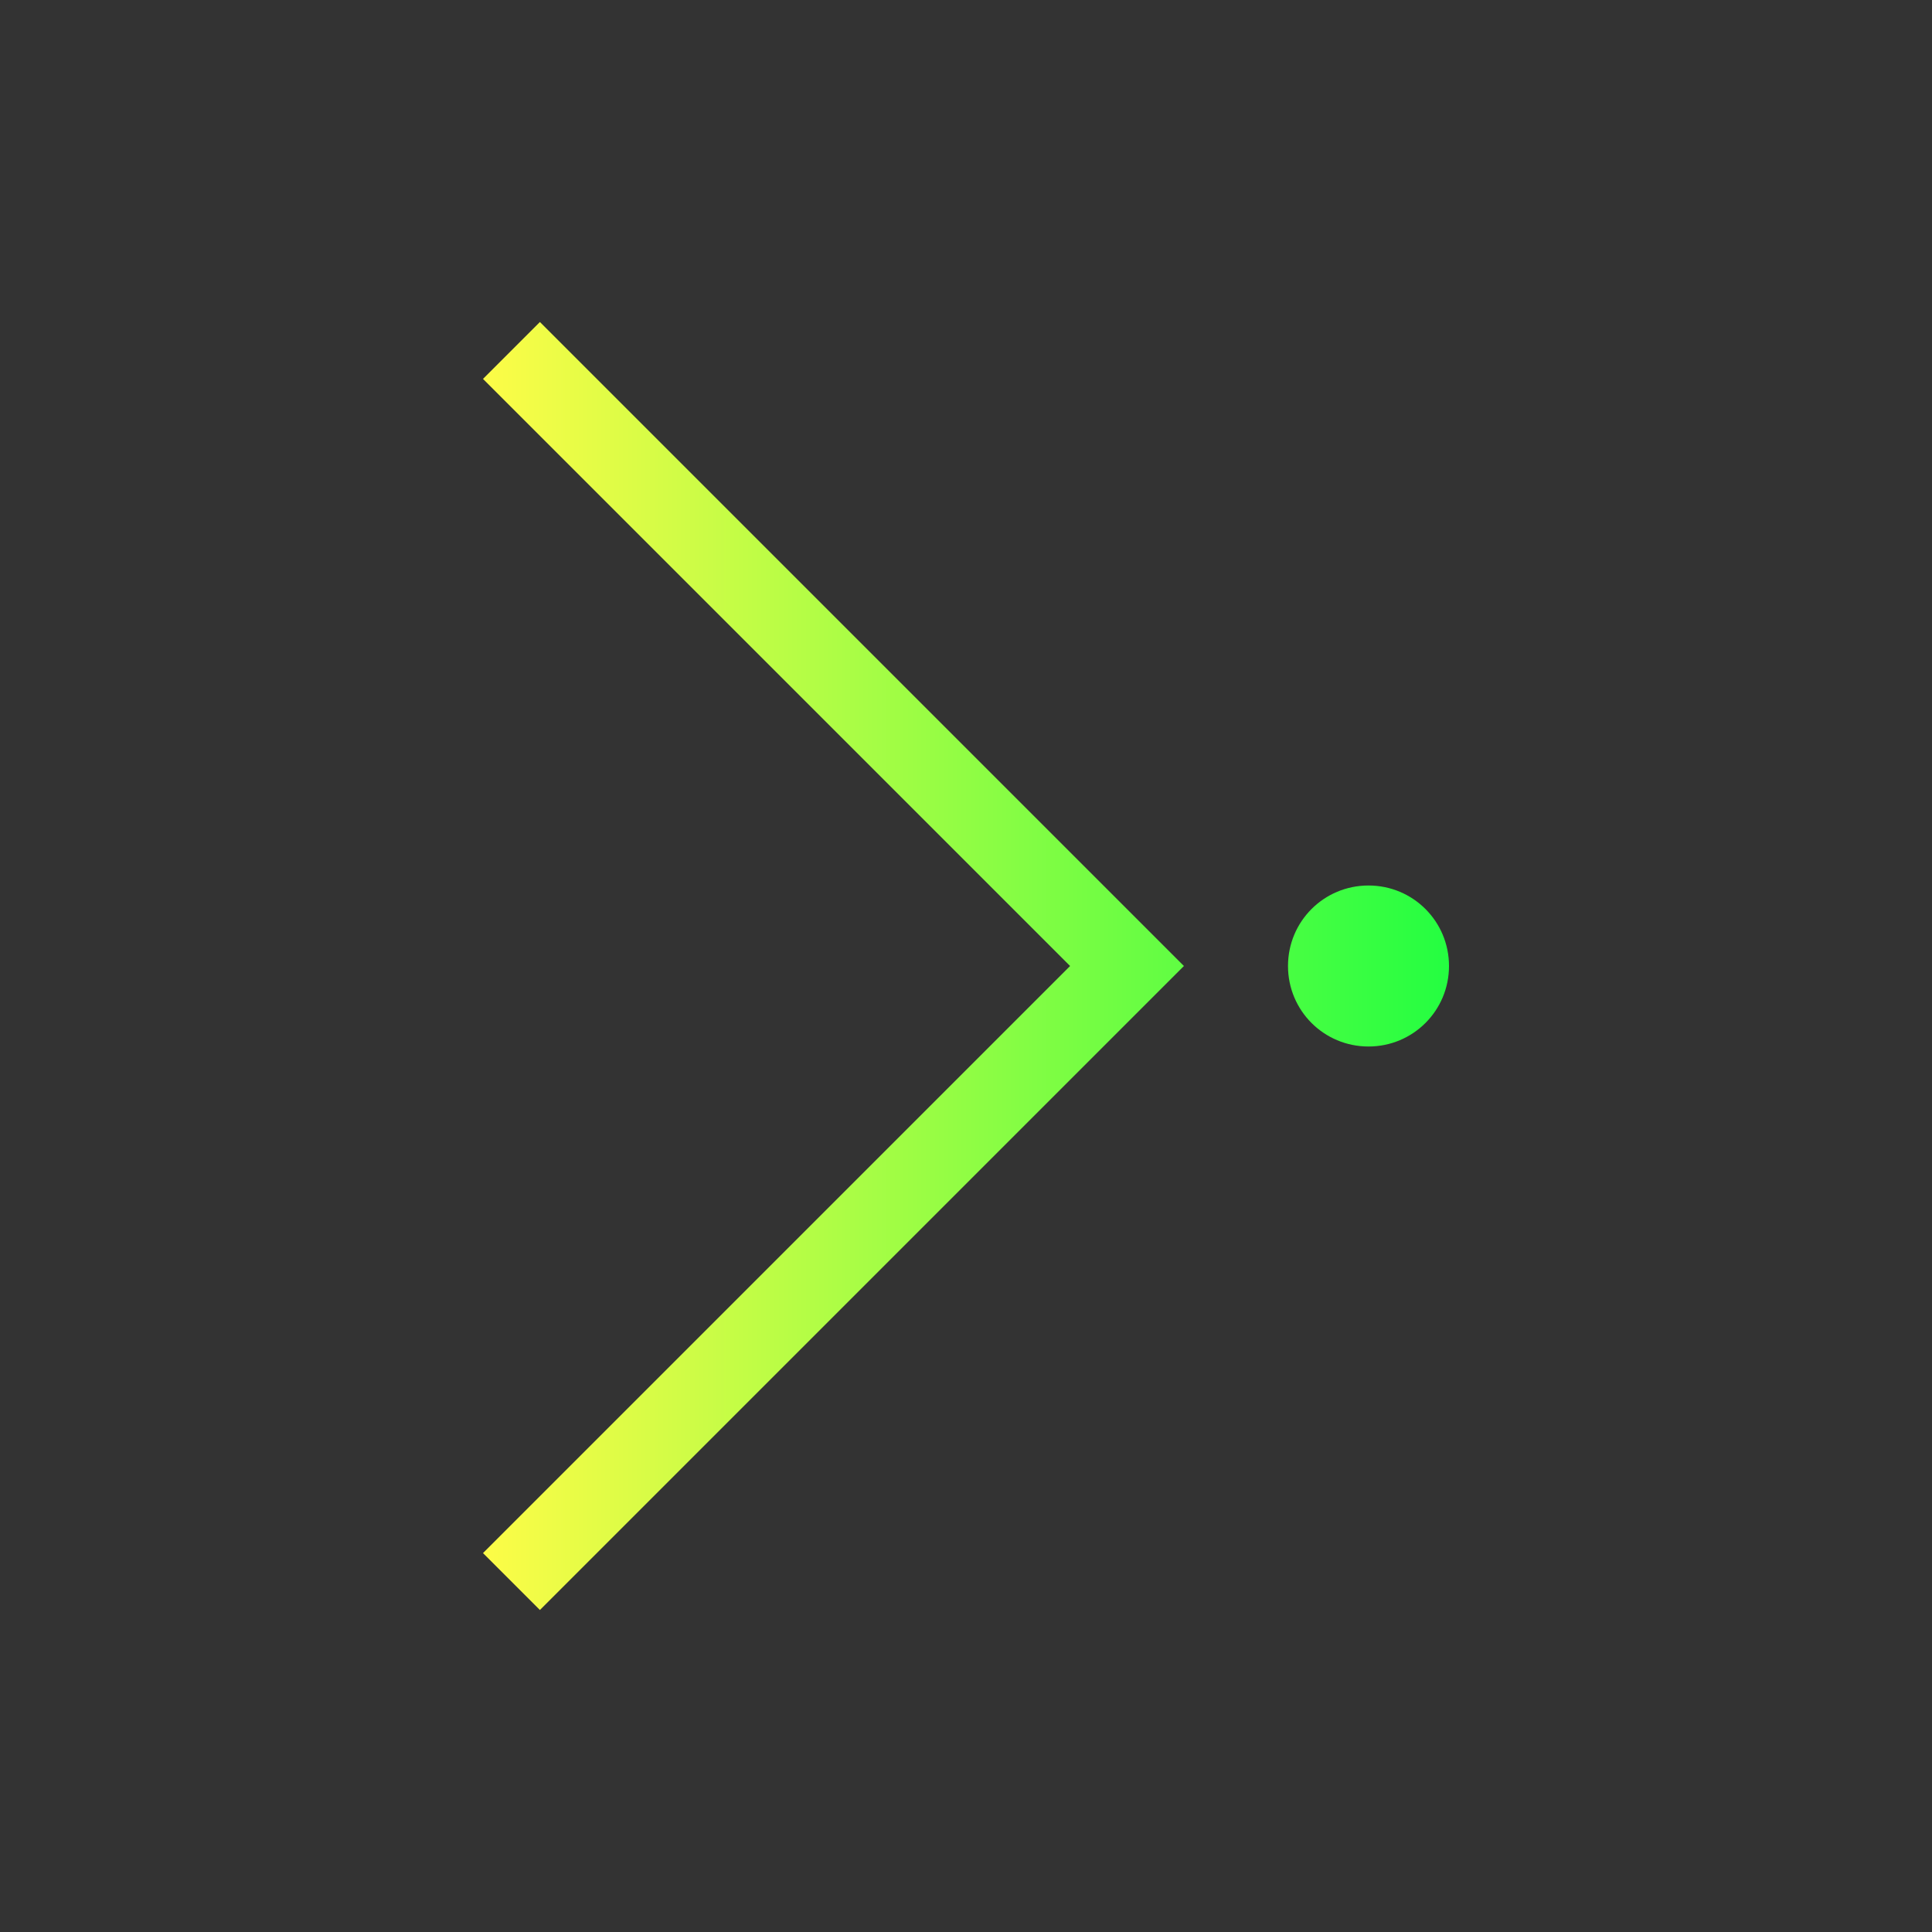 <svg width="24" height="24" viewBox="0 0 24 24" fill="none" xmlns="http://www.w3.org/2000/svg">
<rect x="0" y="0" width="24" height="24" fill="#333333" stroke="none"/>
<path d="M6.707 4L6 4.707L12.125 10.832L13.293 12L12.125 13.168L6 19.293L6.707 20L12.832 13.875L14.707 12L12.832 10.125L6.707 4ZM17 11C16.446 11 16 11.446 16 12C16 12.554 16.446 13 17 13C17.554 13 18 12.554 18 12C18 11.446 17.554 11 17 11Z" fill="url(#paint0_linear_10_16058)"/>
<defs>
<linearGradient id="paint0_linear_10_16058" x1="6" y1="12" x2="18" y2="12" gradientUnits="userSpaceOnUse">
<stop stop-color="#FDFC47"/>
<stop offset="1" stop-color="#24FE41"/>
</linearGradient>
</defs>
</svg>
